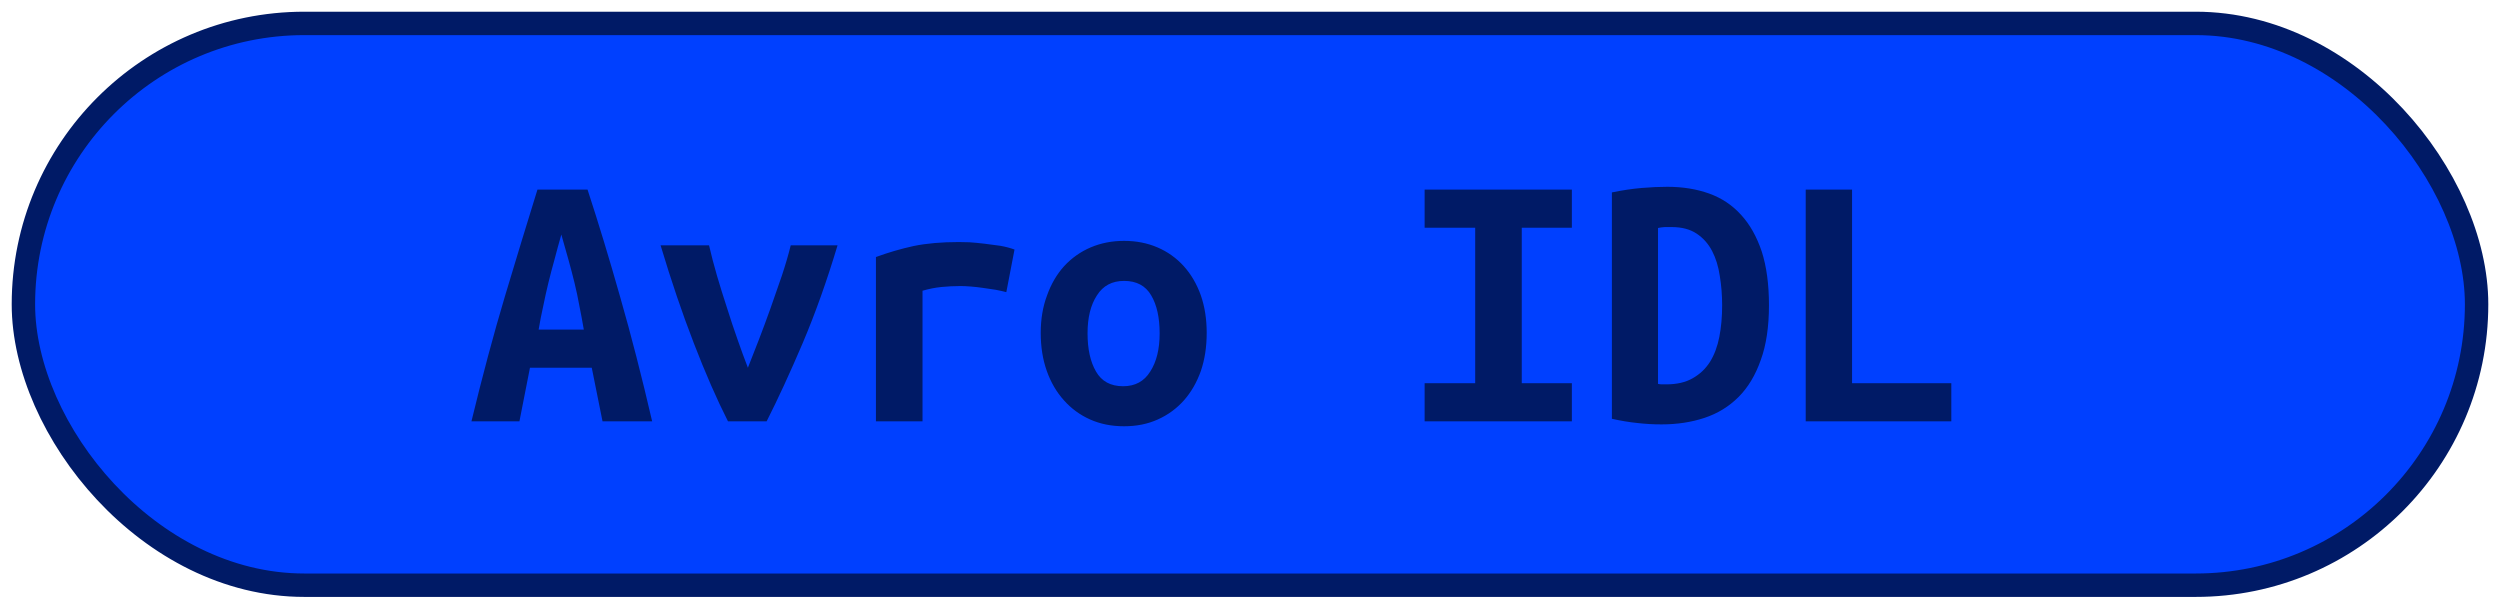 <?xml version="1.0" encoding="UTF-8"?><svg height="26" width="106.8" version="1.1" xmlns="http://www.w3.org/2000/svg"><!--Created by Josélio de S. C. Júnior - 2021 - https://github.com/joseliojunior --><rect height="24" width="104.8" rx="12" ry="12" x="1" y="1" fill="#0040FF" stroke="#001a66" stroke-width="1" /><g transform="translate(0, 8)"><path fill="#001a66" d="M27.86 10L25.74 10L25.28 7.71L22.64 7.71L22.19 10L20.14 10Q20.85 7.07 21.57 4.66Q22.29 2.26 22.96 0.10L22.96 0.10L25.10 0.10Q25.81 2.27 26.50 4.71Q27.20 7.15 27.86 10L27.86 10ZM23.98 2.02L23.98 2.02Q23.82 2.58 23.69 3.08Q23.55 3.58 23.43 4.07Q23.31 4.56 23.21 5.06Q23.10 5.55 23.01 6.08L23.01 6.08L24.94 6.08Q24.85 5.55 24.75 5.06Q24.66 4.56 24.54 4.07Q24.42 3.58 24.28 3.08Q24.14 2.58 23.98 2.02ZM32.75 10L31.10 10Q30.38 8.58 29.64 6.66Q28.90 4.75 28.22 2.48L28.22 2.48L30.29 2.48Q30.43 3.09 30.63 3.78Q30.83 4.46 31.06 5.16Q31.28 5.86 31.51 6.51Q31.74 7.17 31.95 7.71L31.95 7.71Q32.16 7.17 32.42 6.51Q32.67 5.86 32.92 5.16Q33.17 4.46 33.40 3.78Q33.63 3.09 33.78 2.48L33.78 2.48L35.78 2.48Q35.10 4.75 34.29 6.66Q33.47 8.58 32.75 10L32.75 10ZM43.34 2.66L42.99 4.48Q42.80 4.43 42.54 4.38Q42.27 4.34 42 4.30Q41.73 4.26 41.47 4.24Q41.22 4.22 41.04 4.22L41.04 4.22Q40.62 4.22 40.22 4.26Q39.82 4.30 39.41 4.42L39.41 4.42L39.41 10L37.42 10L37.42 2.98Q38.21 2.69 39.03 2.51Q39.86 2.34 40.96 2.34L40.96 2.34Q41.12 2.34 41.42 2.35Q41.71 2.37 42.05 2.41Q42.38 2.45 42.73 2.50Q43.07 2.56 43.34 2.66L43.34 2.66ZM51.55 6.22L51.55 6.22Q51.55 7.12 51.30 7.85Q51.04 8.58 50.58 9.10Q50.11 9.63 49.46 9.92Q48.82 10.21 48.02 10.21L48.02 10.21Q47.22 10.21 46.57 9.92Q45.92 9.63 45.45 9.10Q44.98 8.58 44.72 7.85Q44.46 7.12 44.46 6.22L44.46 6.22Q44.46 5.34 44.73 4.62Q44.99 3.89 45.46 3.37Q45.94 2.85 46.59 2.57Q47.25 2.29 48.02 2.29L48.02 2.29Q48.80 2.29 49.45 2.57Q50.10 2.85 50.57 3.37Q51.04 3.89 51.30 4.62Q51.55 5.34 51.55 6.22ZM46.46 6.24L46.46 6.24Q46.46 7.25 46.82 7.87Q47.18 8.50 47.98 8.50L47.98 8.50Q48.75 8.50 49.14 7.87Q49.54 7.25 49.54 6.24L49.54 6.24Q49.54 5.23 49.18 4.62Q48.82 4 48.02 4L48.02 4Q47.25 4 46.86 4.62Q46.46 5.23 46.46 6.24ZM67.15 10L60.86 10L60.86 8.37L63.02 8.37L63.02 1.73L60.86 1.73L60.86 0.10L67.15 0.10L67.15 1.73L65.01 1.73L65.01 8.37L67.15 8.37L67.15 10ZM70.83 1.74L70.83 8.40Q70.91 8.42 71.01 8.42Q71.10 8.42 71.18 8.42L71.18 8.42Q71.86 8.42 72.31 8.16Q72.77 7.90 73.05 7.46Q73.33 7.01 73.45 6.39Q73.57 5.78 73.57 5.04L73.57 5.04Q73.57 4.40 73.47 3.79Q73.38 3.18 73.14 2.72Q72.90 2.26 72.48 1.98Q72.06 1.70 71.41 1.70L71.41 1.70Q71.28 1.70 71.12 1.70Q70.96 1.71 70.83 1.74L70.83 1.74ZM75.57 5.04L75.57 5.04Q75.57 6.42 75.22 7.38Q74.88 8.35 74.27 8.96Q73.66 9.57 72.82 9.85Q71.98 10.13 70.98 10.13L70.98 10.13Q70.45 10.13 69.94 10.07Q69.44 10.02 68.86 9.89L68.86 9.89L68.86 0.22Q69.54 0.08 70.13 0.03Q70.72-0.02 71.23-0.02L71.23-0.02Q72.21-0.02 73.02 0.27Q73.82 0.56 74.38 1.18Q74.94 1.79 75.26 2.74Q75.57 3.70 75.57 5.04ZM83.36 8.37L83.36 10L77.14 10L77.14 0.10L79.12 0.10L79.12 8.37L83.36 8.37Z"/></g></svg>